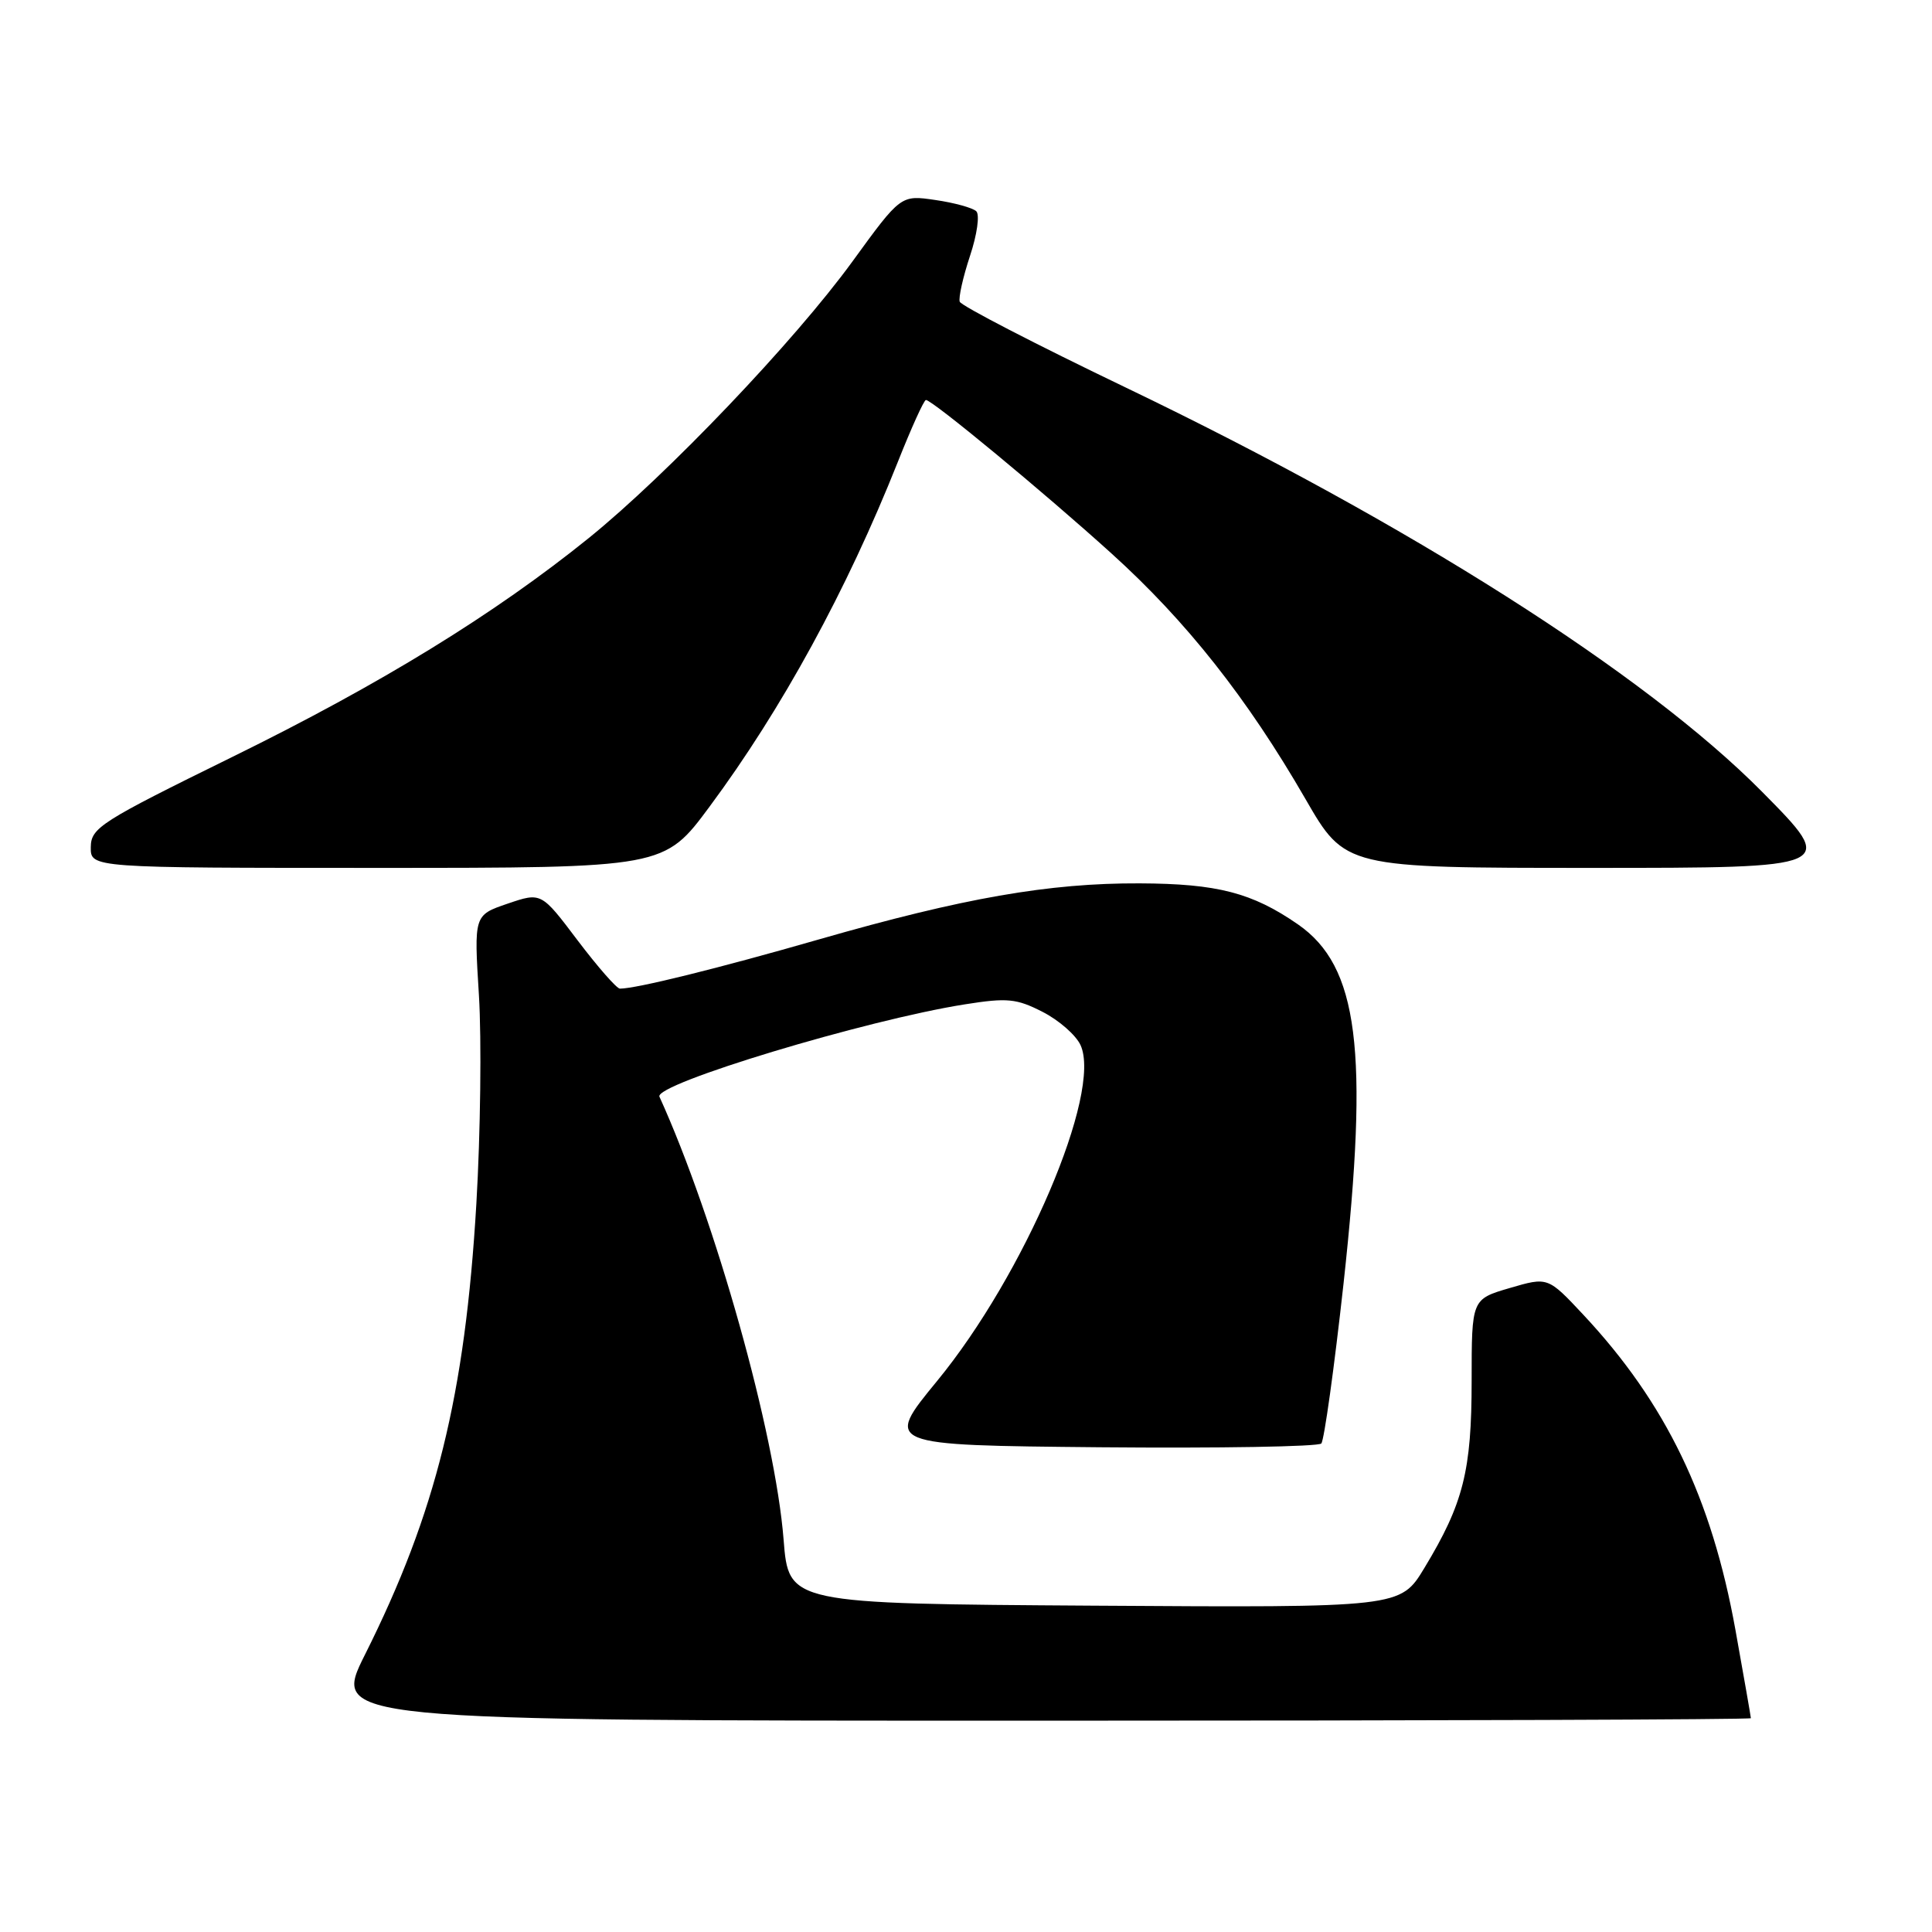 <?xml version="1.0" encoding="UTF-8" standalone="no"?>
<!DOCTYPE svg PUBLIC "-//W3C//DTD SVG 1.1//EN" "http://www.w3.org/Graphics/SVG/1.1/DTD/svg11.dtd" >
<svg xmlns="http://www.w3.org/2000/svg" xmlns:xlink="http://www.w3.org/1999/xlink" version="1.1" viewBox="0 0 256 256">
 <g >
 <path fill="currentColor"
d=" M 232.00 227.67 C 232.00 227.50 231.08 222.24 229.96 216.00 C 226.80 198.46 220.74 185.91 209.80 174.21 C 205.10 169.19 205.10 169.19 200.05 170.67 C 195.00 172.15 195.00 172.15 195.00 182.95 C 195.00 194.88 193.91 199.22 188.74 207.76 C 185.56 213.02 185.56 213.02 145.03 212.76 C 104.50 212.50 104.50 212.50 103.83 204.00 C 102.72 189.92 94.78 161.61 87.38 145.32 C 86.62 143.65 114.73 135.15 127.86 133.08 C 133.48 132.19 134.69 132.31 138.15 134.08 C 140.31 135.18 142.57 137.16 143.18 138.49 C 146.04 144.78 135.73 168.92 124.16 183.00 C 117.18 191.50 117.18 191.50 145.77 191.77 C 161.50 191.91 174.69 191.69 175.08 191.27 C 175.46 190.84 176.79 181.29 178.03 170.04 C 181.41 139.12 180.01 128.05 171.98 122.48 C 165.92 118.29 161.31 117.09 151.00 117.05 C 139.00 117.00 127.65 118.98 108.57 124.46 C 95.12 128.33 84.31 131.00 82.14 131.00 C 81.72 131.00 79.20 128.12 76.54 124.61 C 71.72 118.22 71.72 118.22 67.26 119.74 C 62.80 121.26 62.80 121.26 63.46 131.88 C 63.82 137.72 63.67 150.15 63.12 159.50 C 61.62 184.91 57.78 200.45 48.36 219.25 C 43.98 228.00 43.98 228.00 137.99 228.00 C 189.70 228.00 232.00 227.85 232.00 227.67 Z  M 94.03 106.87 C 103.59 93.98 112.22 78.18 118.95 61.25 C 120.75 56.71 122.43 53.00 122.69 53.00 C 123.53 53.00 138.30 65.21 147.27 73.33 C 157.20 82.30 165.28 92.53 172.98 105.87 C 178.25 115.00 178.25 115.00 210.86 115.00 C 243.46 115.00 243.46 115.00 233.48 104.91 C 218.00 89.27 186.66 69.36 149.21 51.37 C 137.27 45.64 127.35 40.51 127.17 39.98 C 126.99 39.45 127.60 36.72 128.53 33.91 C 129.47 31.09 129.84 28.45 129.36 27.99 C 128.89 27.54 126.44 26.86 123.93 26.50 C 119.36 25.83 119.36 25.83 112.95 34.65 C 105.29 45.19 88.43 62.87 78.02 71.29 C 65.49 81.40 50.47 90.63 30.78 100.30 C 13.30 108.89 12.06 109.68 12.03 112.25 C 12.00 115.00 12.00 115.00 50.00 115.00 C 88.01 115.00 88.01 115.00 94.03 106.87 Z "/>
</g>
</svg>